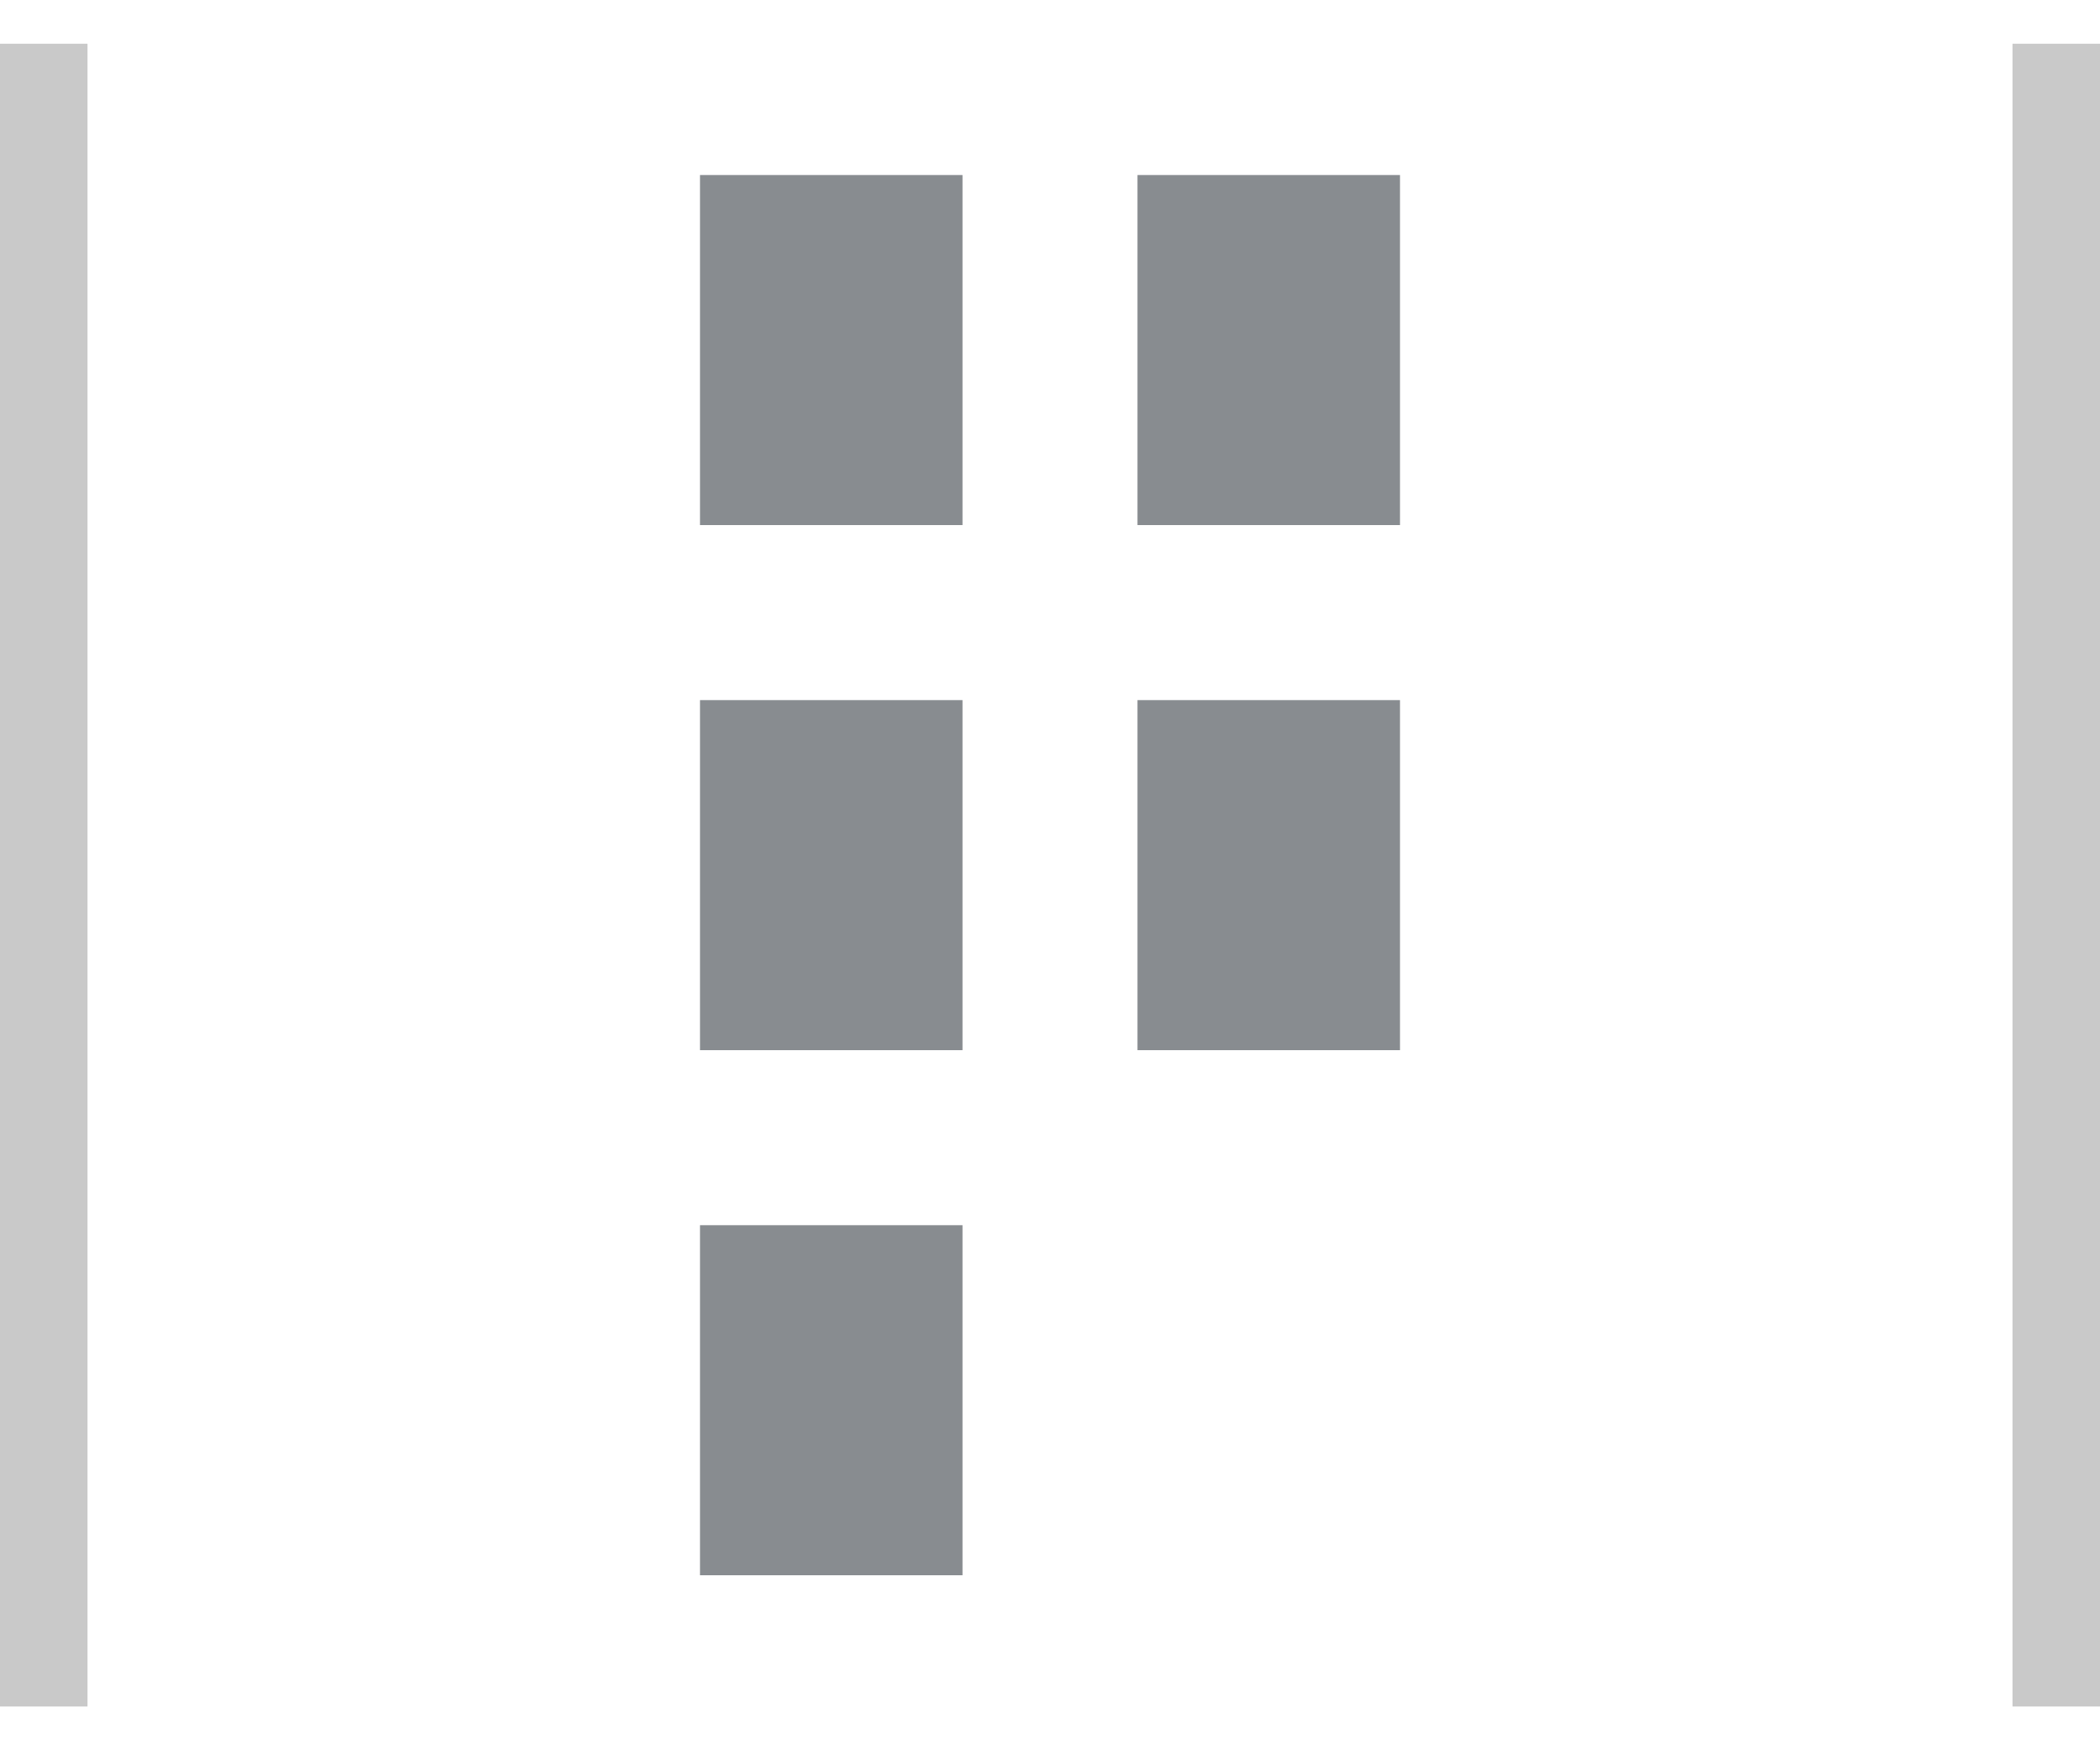 <?xml version="1.0" encoding="UTF-8" standalone="no"?>
<svg width="24px" height="20px" viewBox="0 0 24 20" version="1.1" xmlns="http://www.w3.org/2000/svg" xmlns:xlink="http://www.w3.org/1999/xlink">
    <!-- Generator: Sketch 41.1 (35376) - http://www.bohemiancoding.com/sketch -->
    <title>icons/flex-wrap-center</title>
    <desc>Created with Sketch.</desc>
    <defs></defs>
    <g id="Flexbox" stroke="none" stroke-width="1" fill="none" fill-rule="evenodd">
        <g id="Container" transform="translate(-69, -356)">
            <g id="icons/flex-wrap-center" transform="translate(68, 356)">
                <g id="flex-left-right" stroke="#979797" stroke-opacity="0.522" fill="#979797" fill-opacity="0.5">
                    <path d="M24.5,0.5 L24.5,19.5" id="Line-Copy"></path>
                    <path d="M1.5,0.5 L1.5,19.5" id="Line-Copy-10"></path>
                </g>
                <g id="Group-2" transform="translate(9, 2)" fill="#888C90">
                    <rect id="Rectangle" x="0" y="0" width="3" height="4"></rect>
                    <rect id="Rectangle-Copy" x="0" y="6" width="3" height="4"></rect>
                    <rect id="Rectangle" x="5" y="0" width="3" height="4"></rect>
                    <rect id="Rectangle-Copy" x="5" y="6" width="3" height="4"></rect>
                    <rect id="Rectangle" x="0" y="12" width="3" height="4"></rect>
                </g>
            </g>
        </g>
    </g>
</svg>